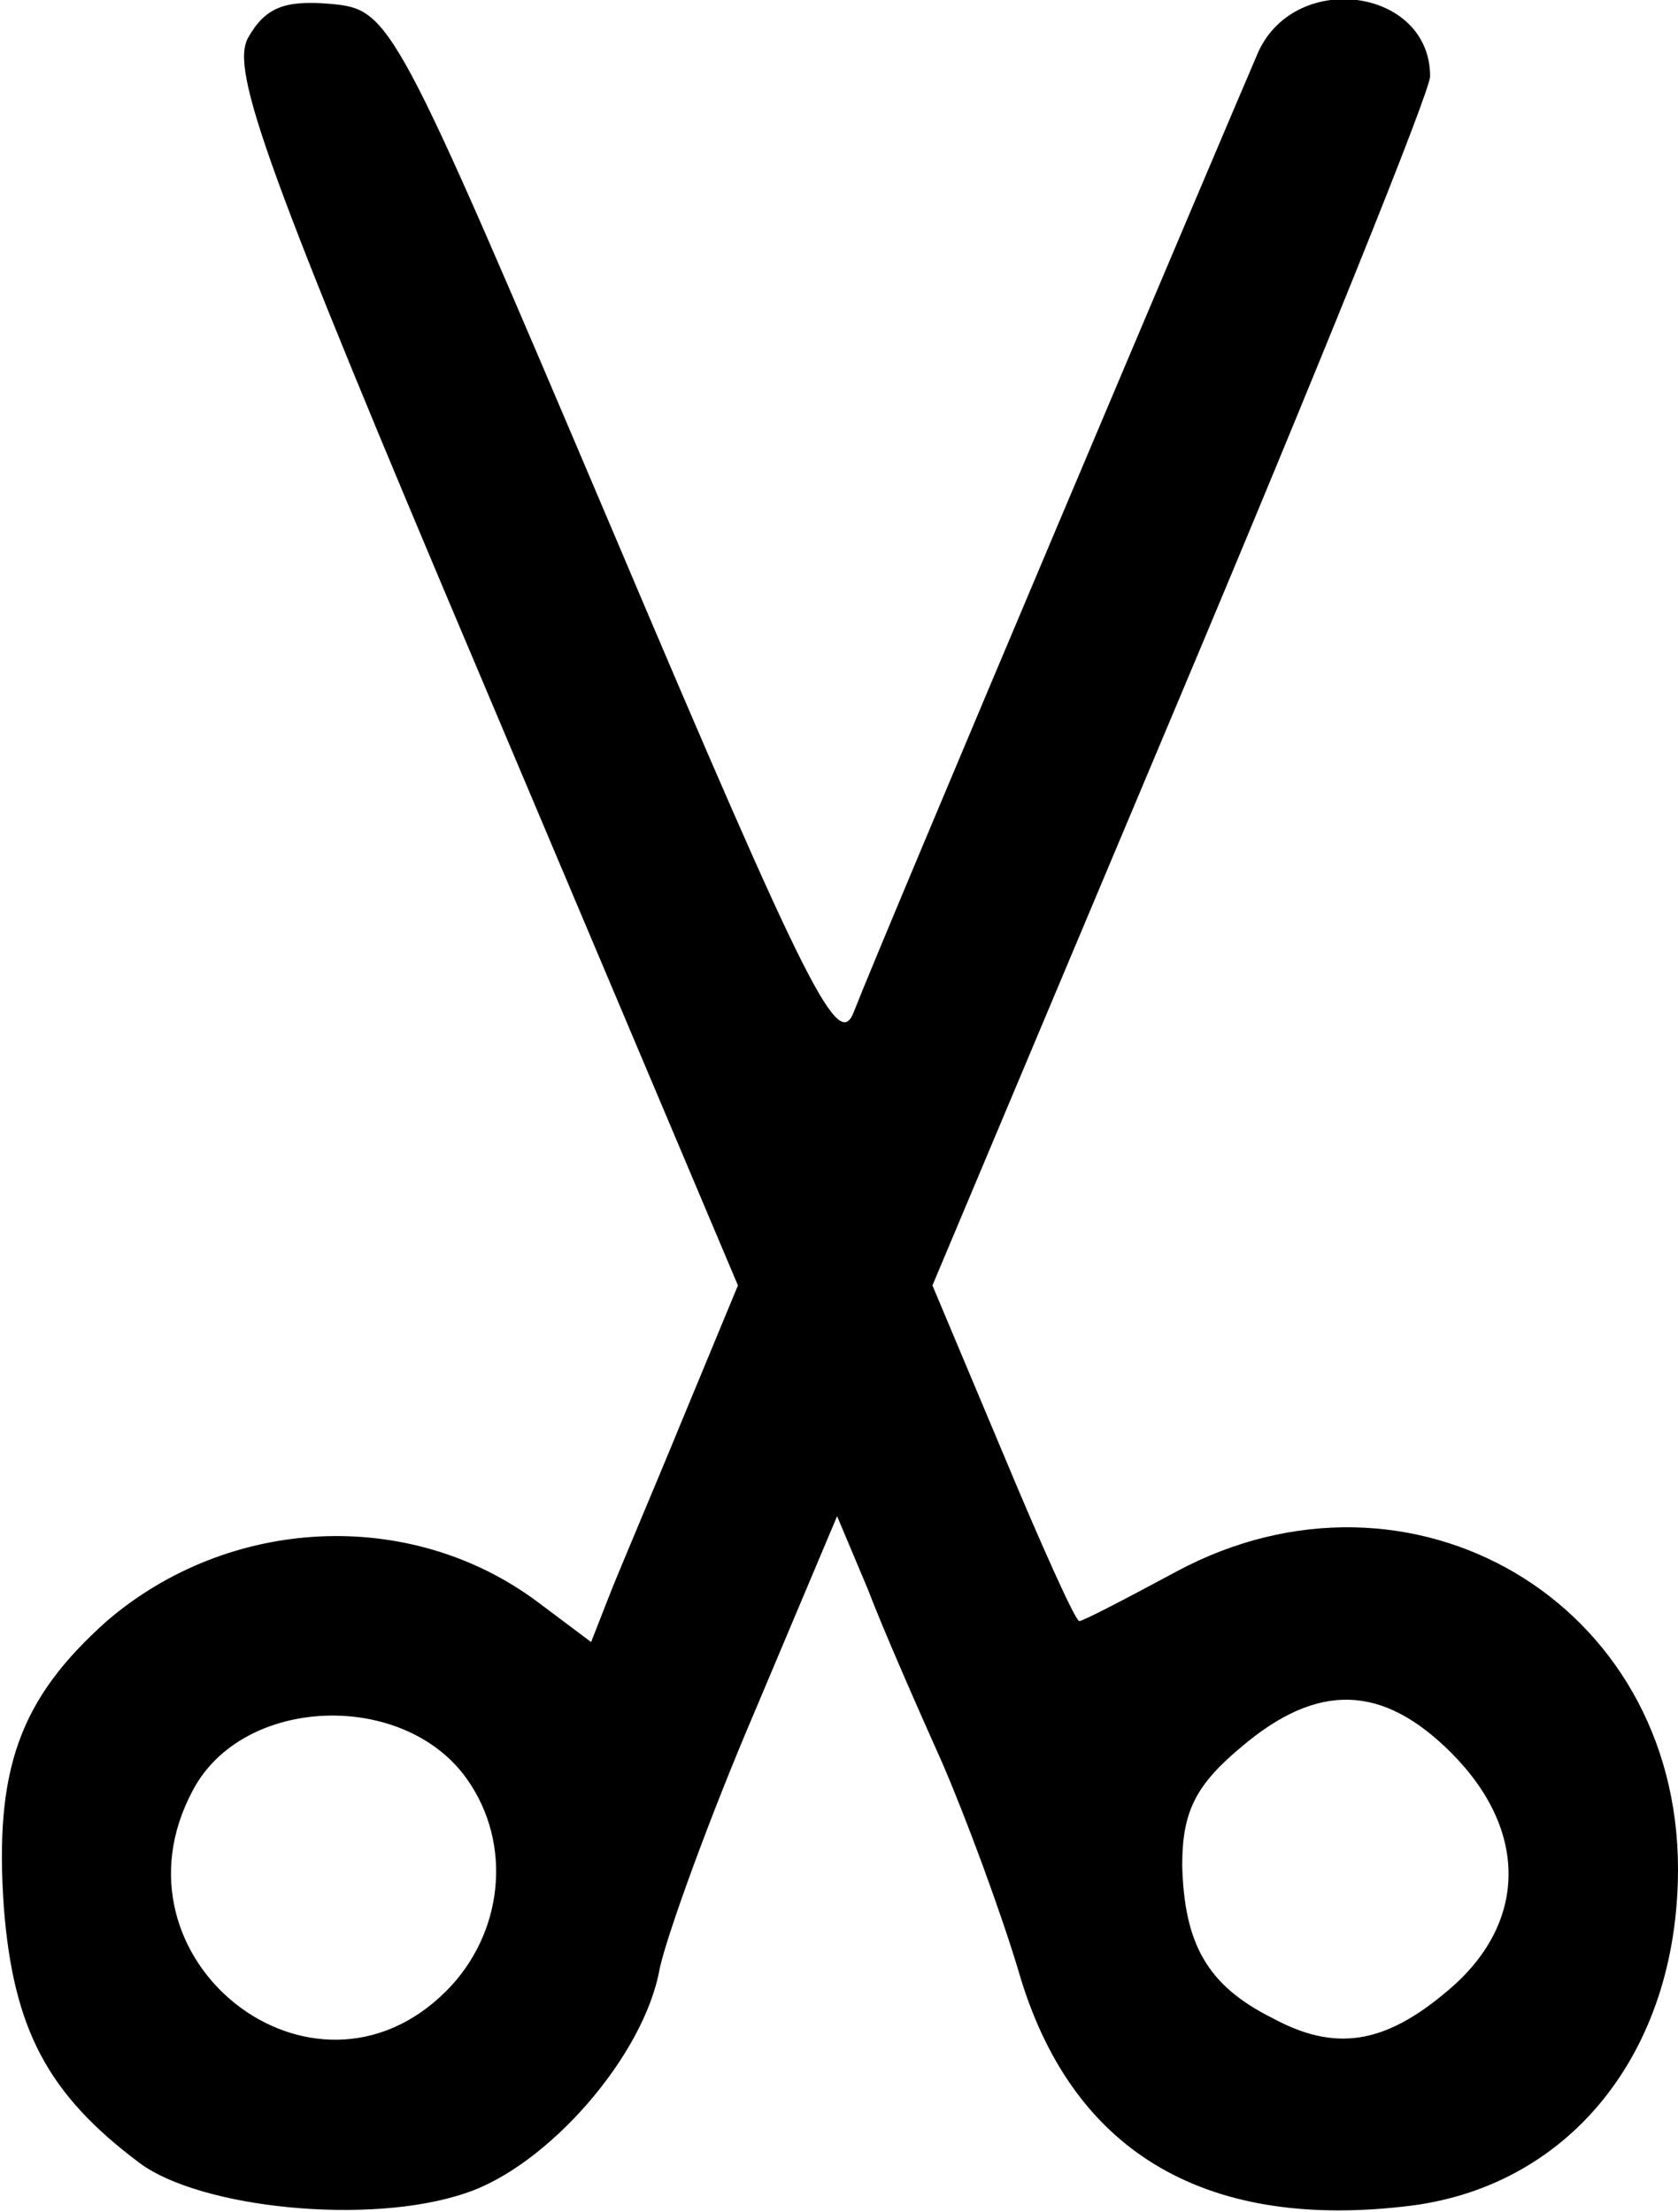<?xml version="1.0" standalone="no"?>
<!DOCTYPE svg PUBLIC "-//W3C//DTD SVG 20010904//EN"
 "http://www.w3.org/TR/2001/REC-SVG-20010904/DTD/svg10.dtd">
<svg version="1.0" xmlns="http://www.w3.org/2000/svg"
 width="88pt" height="116pt" viewBox="0 0 88 116"
 preserveAspectRatio="xMidYMid meet">
<g transform="translate(0,116) scale(0.1,-0.1)"
fill="#000000" stroke="none">
<path d="M130 1140 c-9 -17 9 -68 123 -337 l134 -317 -29 -70 c-16 -39 -34
-81 -39 -94 l-9 -23 -28 21 c-67 50 -162 45 -226 -10 -46 -41 -59 -78 -54
-150 5 -64 23 -98 71 -134 32 -24 121 -33 171 -16 43 14 94 72 102 118 4 18
26 79 50 135 l43 102 16 -38 c8 -21 26 -62 39 -91 13 -30 31 -79 40 -109 27
-94 96 -136 202 -124 86 9 144 80 144 177 0 140 -140 222 -263 156 -26 -14
-49 -26 -51 -26 -2 0 -20 40 -40 88 l-37 88 130 309 c72 171 131 317 131 325
0 46 -70 56 -90 13 -13 -30 -196 -462 -212 -503 -8 -22 -23 7 -126 250 -116
273 -117 275 -149 278 -24 2 -34 -2 -43 -18z m115 -913 c24 -34 19 -81 -11
-111 -70 -70 -180 17 -133 105 26 50 111 53 144 6z m516 14 c41 -41 40 -90 -2
-125 -33 -28 -59 -32 -92 -14 -34 17 -46 39 -47 80 0 28 7 42 31 62 40 34 74
33 110 -3z"/>
</g>
</svg>
